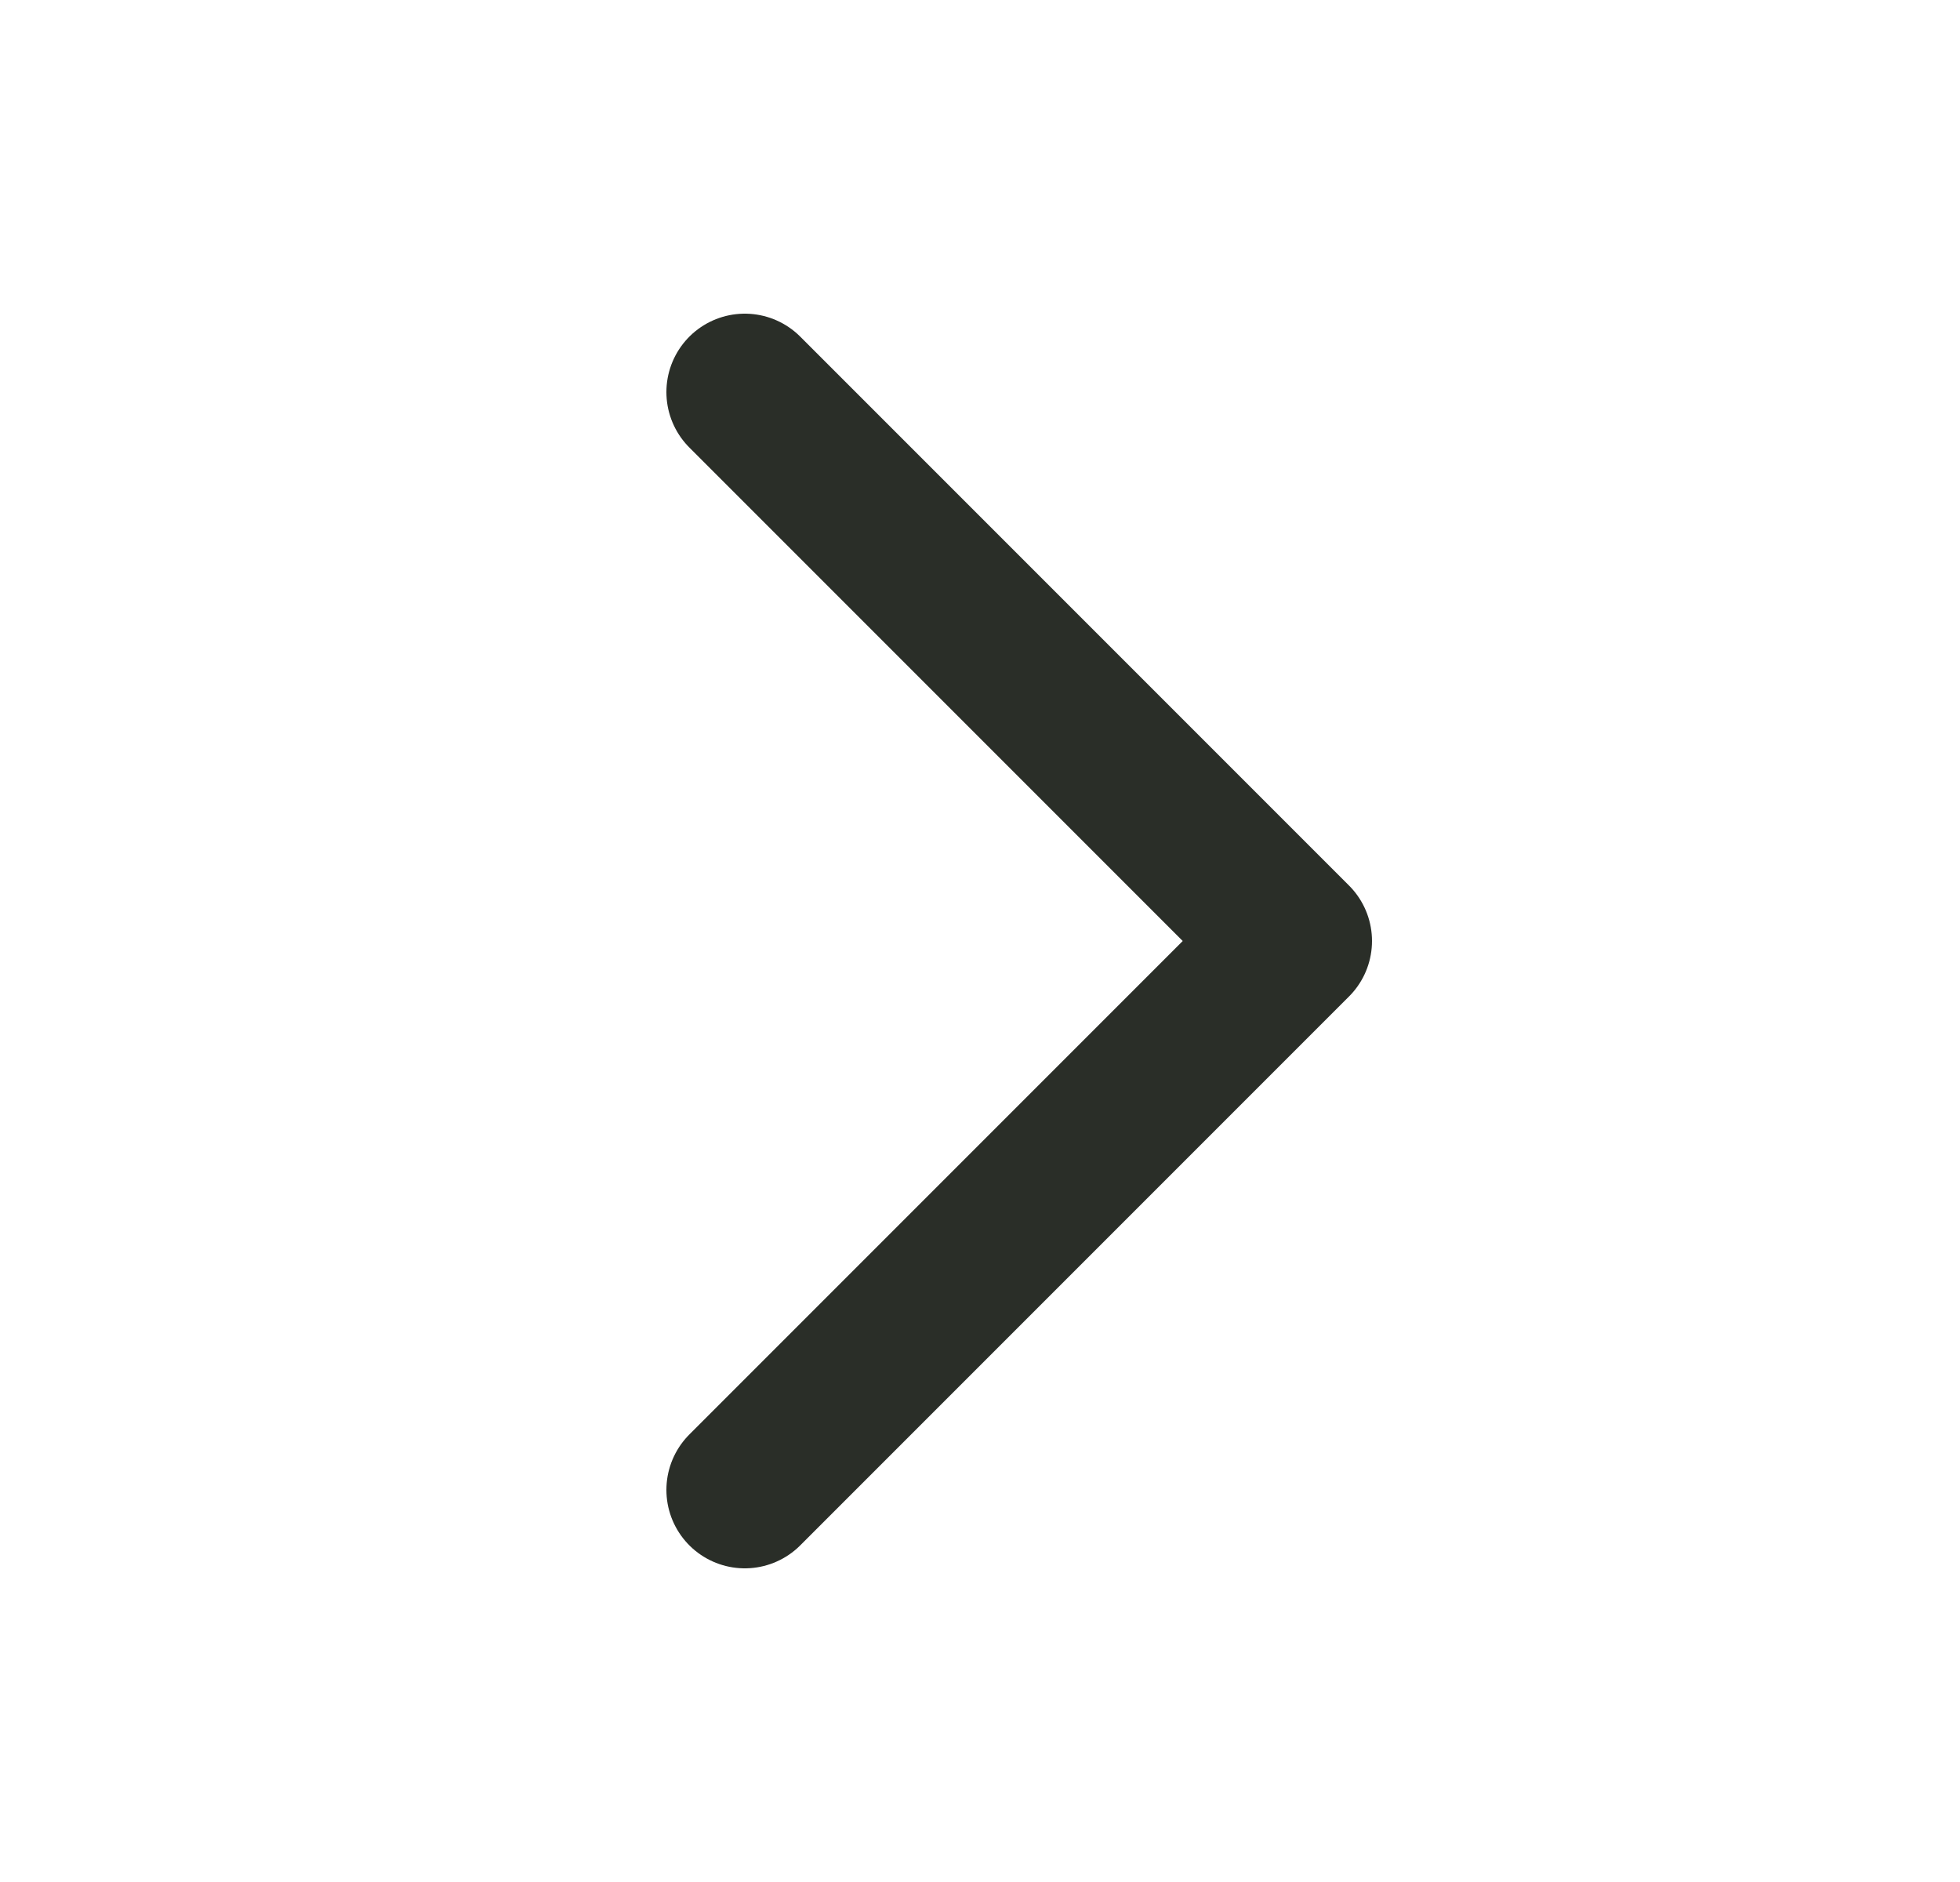 <svg width="25" height="24" viewBox="0 0 25 24" fill="none" xmlns="http://www.w3.org/2000/svg">
<path d="M9.5 5L16.5 12L9.5 19" stroke="#2A2E28" stroke-width="2" stroke-linecap="round" stroke-linejoin="round"/>
</svg>
